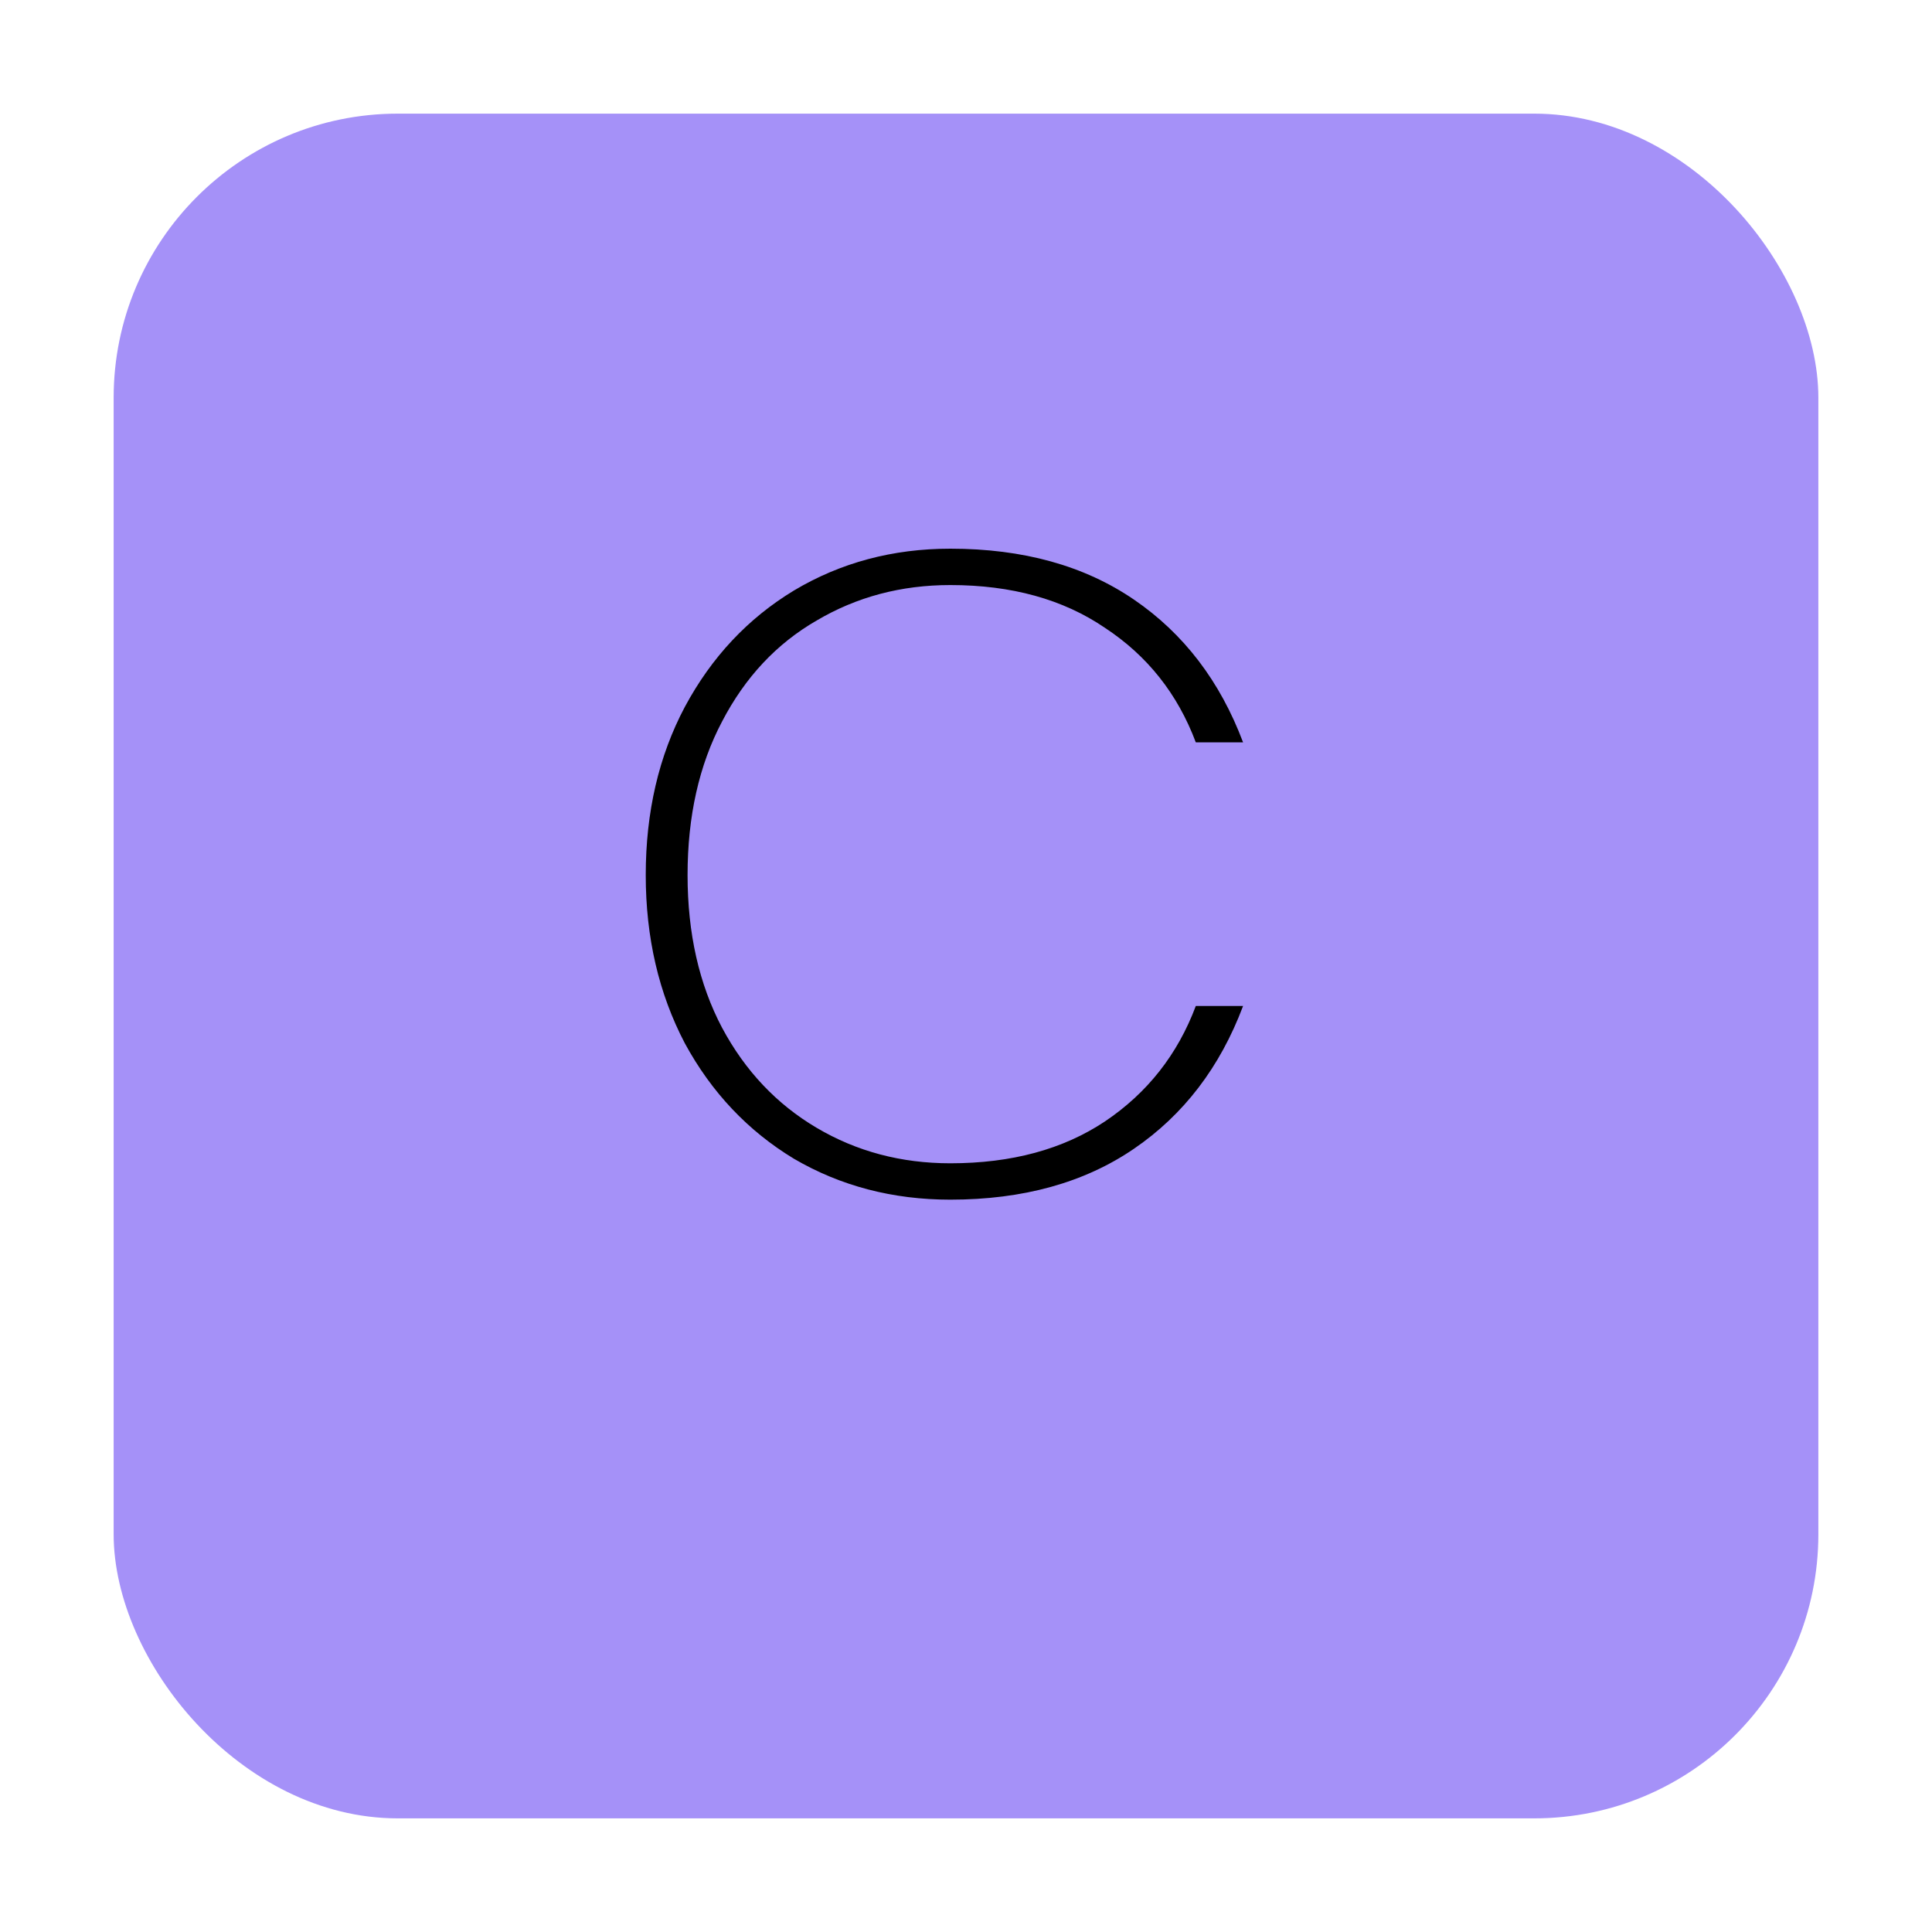 <svg width="68" height="68" viewBox="0 0 68 68" fill="none" xmlns="http://www.w3.org/2000/svg">
<g filter="url(#filter0_d_5_133)">
<rect x="4" width="60" height="60" rx="10" fill="#A591F8"/>
</g>
<path d="M22.728 30.8C22.728 28.581 23.187 26.608 24.104 24.88C25.043 23.131 26.323 21.765 27.944 20.784C29.587 19.803 31.421 19.312 33.448 19.312C36.008 19.312 38.163 19.909 39.912 21.104C41.661 22.299 42.941 23.973 43.752 26.128H42.088C41.448 24.421 40.381 23.077 38.888 22.096C37.416 21.093 35.603 20.592 33.448 20.592C31.72 20.592 30.152 21.008 28.744 21.84C27.336 22.651 26.227 23.835 25.416 25.392C24.605 26.928 24.2 28.731 24.2 30.8C24.2 32.848 24.605 34.64 25.416 36.176C26.227 37.691 27.336 38.864 28.744 39.696C30.152 40.528 31.72 40.944 33.448 40.944C35.603 40.944 37.416 40.453 38.888 39.472C40.381 38.469 41.448 37.115 42.088 35.408H43.752C42.941 37.563 41.661 39.237 39.912 40.432C38.163 41.627 36.008 42.224 33.448 42.224C31.421 42.224 29.587 41.744 27.944 40.784C26.323 39.803 25.043 38.448 24.104 36.72C23.187 34.971 22.728 32.997 22.728 30.8Z" fill="black"/>
<defs>
<filter id="filter0_d_5_133" x="0" y="0" width="68" height="68" filterUnits="userSpaceOnUse" color-interpolation-filters="sRGB">
<feFlood flood-opacity="0" result="BackgroundImageFix"/>
<feColorMatrix in="SourceAlpha" type="matrix" values="0 0 0 0 0 0 0 0 0 0 0 0 0 0 0 0 0 0 127 0" result="hardAlpha"/>
<feOffset dy="4"/>
<feGaussianBlur stdDeviation="2"/>
<feComposite in2="hardAlpha" operator="out"/>
<feColorMatrix type="matrix" values="0 0 0 0 0 0 0 0 0 0 0 0 0 0 0 0 0 0 0.25 0"/>
<feBlend mode="normal" in2="BackgroundImageFix" result="effect1_dropShadow_5_133"/>
<feBlend mode="normal" in="SourceGraphic" in2="effect1_dropShadow_5_133" result="shape"/>
</filter>
</defs>
</svg>
